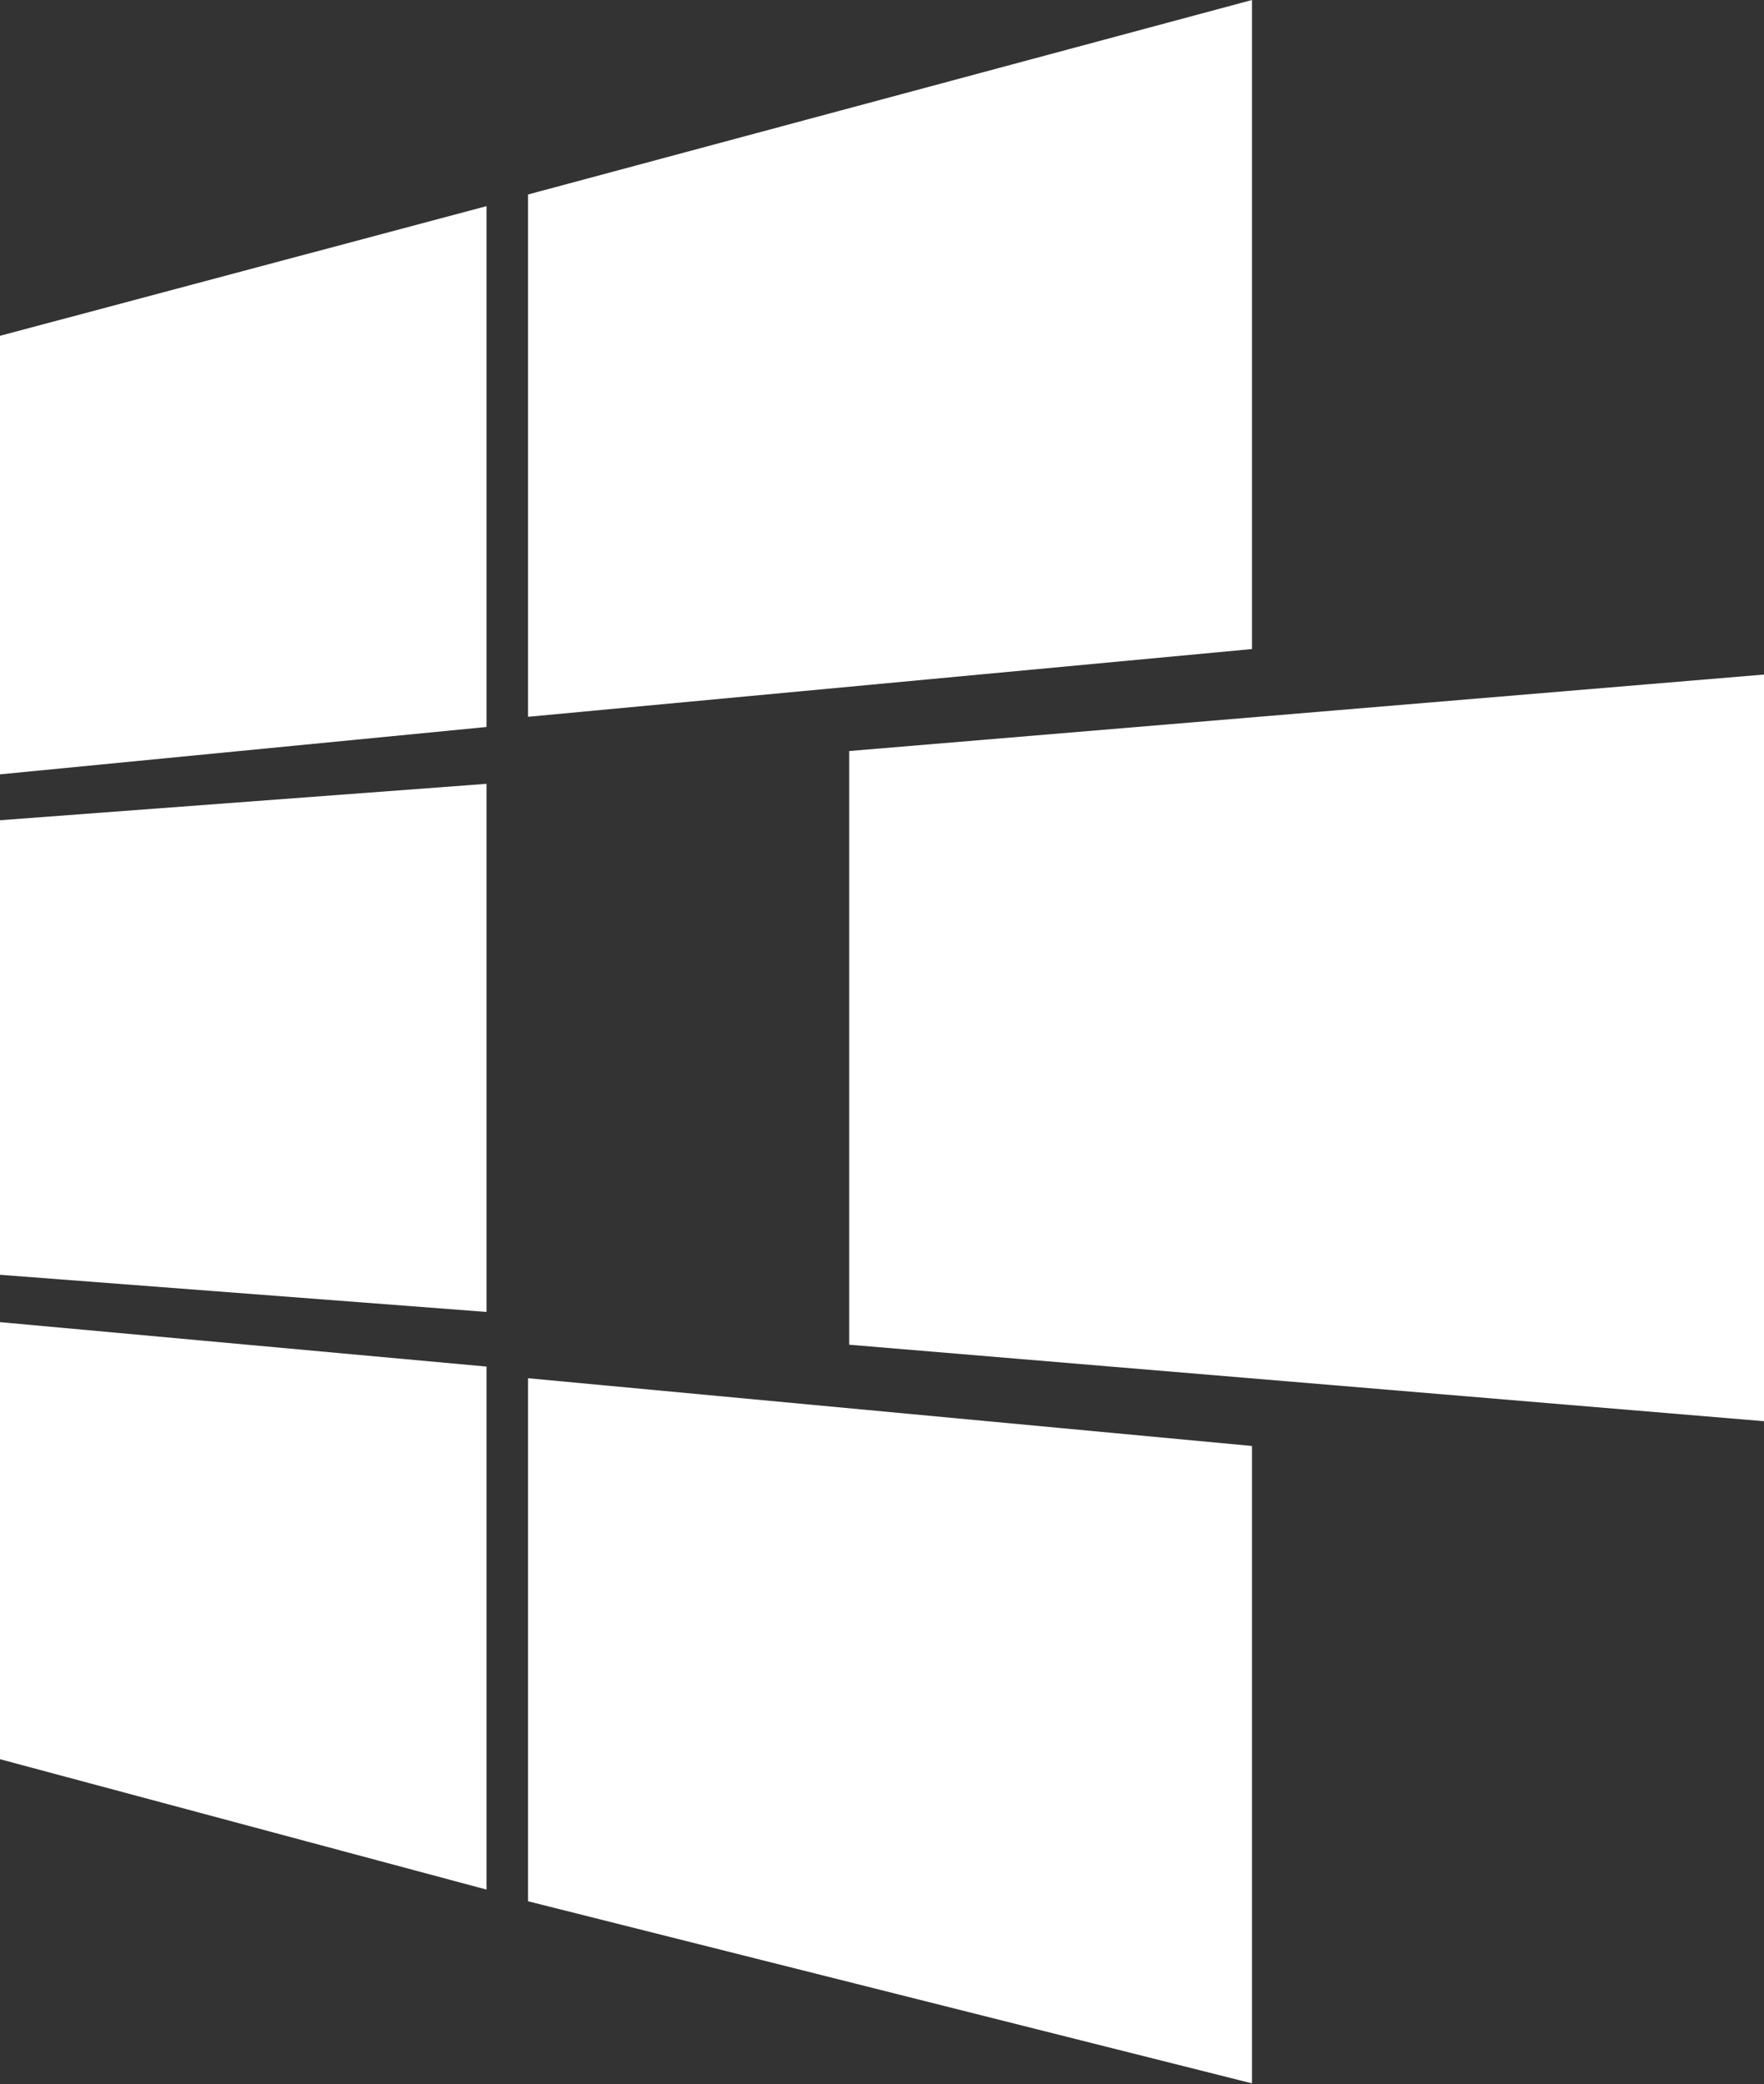 <?xml version="1.0" encoding="utf-8"?>
<!-- Generator: Adobe Illustrator 18.0.0, SVG Export Plug-In . SVG Version: 6.00 Build 0)  -->
<!DOCTYPE svg PUBLIC "-//W3C//DTD SVG 1.1//EN" "http://www.w3.org/Graphics/SVG/1.1/DTD/svg11.dtd">
<svg version="1.1" id="Layer_1" xmlns="http://www.w3.org/2000/svg" xmlns:xlink="http://www.w3.org/1999/xlink" x="0px" y="0px"
	 viewBox="0 0 242.2 286.1" enable-background="new 0 0 242.2 286.1" xml:space="preserve">
<rect x="0" y="0" width="242.2" height="286.1" fill="#333333" stroke="none"/>
<path fill="#FFFFFF" d="M72.5,26.7L171.9,0v89.1l-99.4,9.3V26.7L72.5,26.7z M72.5,189.2l99.4,9.3v87.5L72.5,261V189.2L72.5,189.2z
	 M116.6,103.1l125.6-10.5v102.5l-125.6-10.5L116.6,103.1L116.6,103.1z M66.8,187.6v71.8L0,241.5v-60L66.8,187.6L66.8,187.6z
	 M66.8,107.6v72.5L0,175v-62.4L66.8,107.6L66.8,107.6z M66.8,28.3v71.5L0,106.3V46.1L66.8,28.3L66.8,28.3z"/>
</svg>
